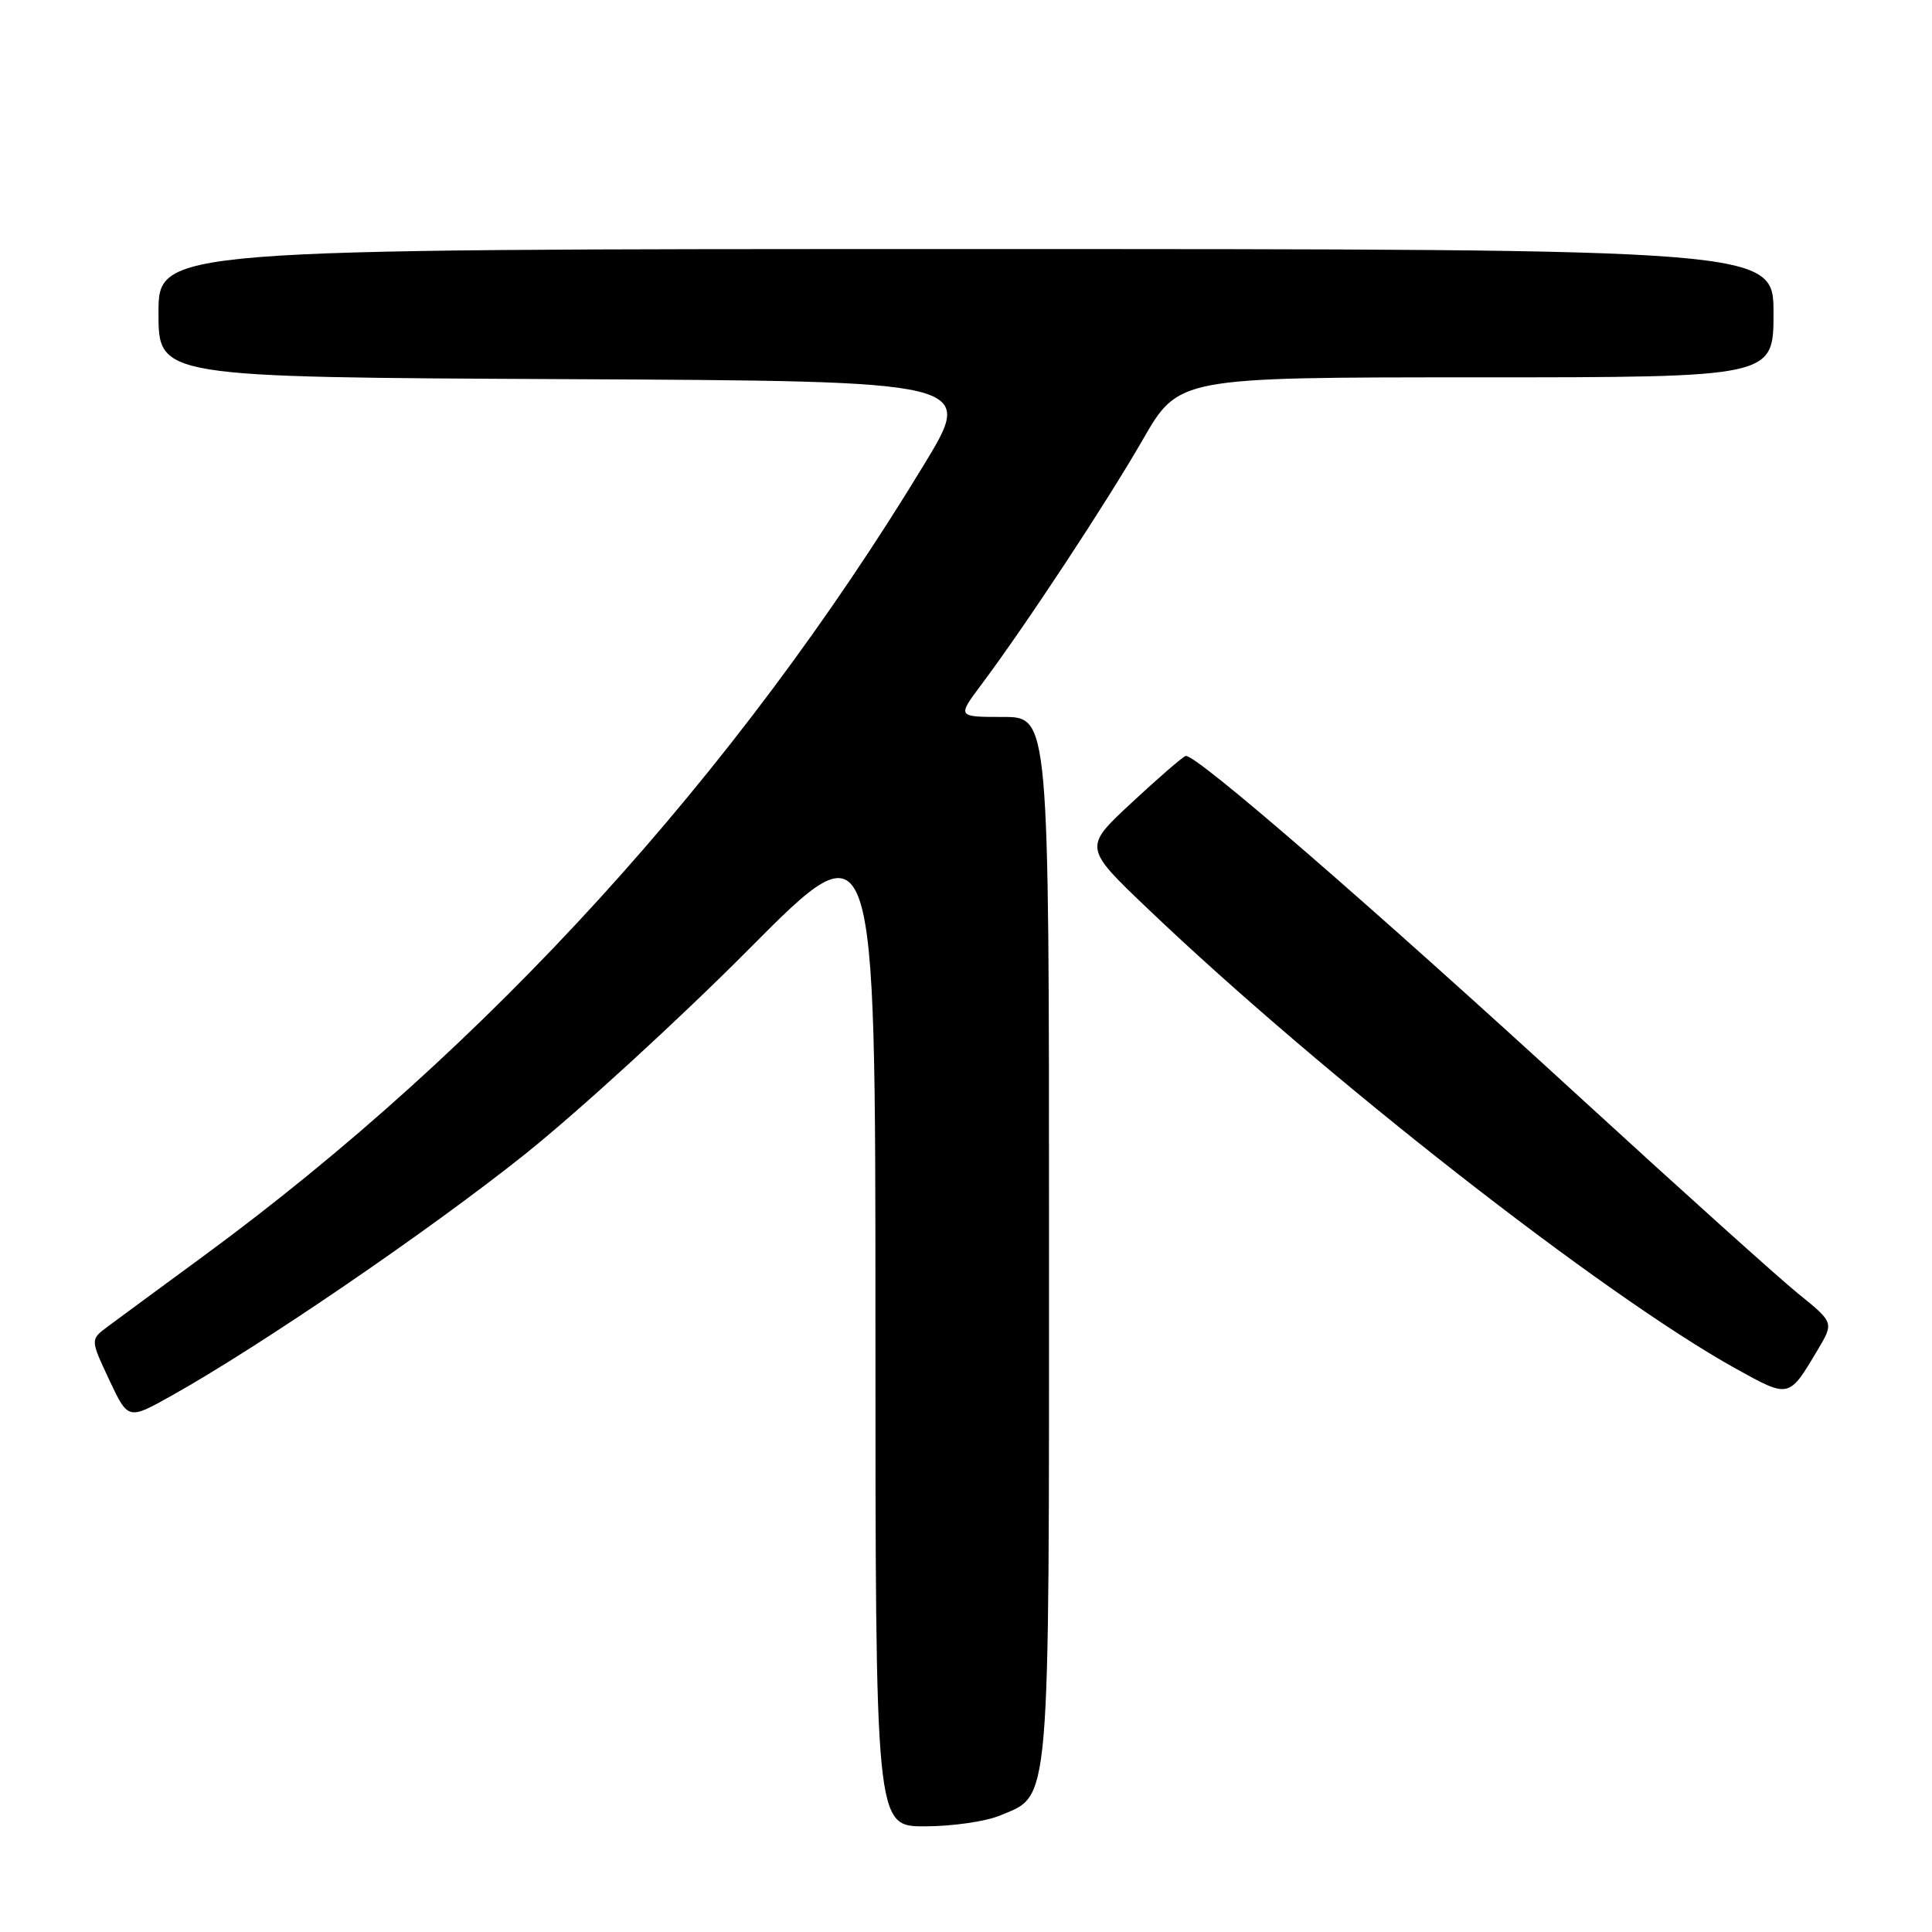 <?xml version="1.0" encoding="UTF-8" standalone="no"?>
<!DOCTYPE svg PUBLIC "-//W3C//DTD SVG 1.1//EN" "http://www.w3.org/Graphics/SVG/1.1/DTD/svg11.dtd" >
<svg xmlns="http://www.w3.org/2000/svg" xmlns:xlink="http://www.w3.org/1999/xlink" version="1.1" viewBox="0 0 256 256">
 <g >
 <path fill="currentColor"
d=" M 132.47 240.58 C 139.25 237.74 139.00 240.65 139.00 164.05 C 139.00 95.00 139.00 95.00 132.91 95.00 C 126.83 95.00 126.83 95.00 130.01 90.75 C 135.87 82.92 146.64 66.58 151.43 58.25 C 156.18 50.00 156.18 50.00 195.59 50.00 C 235.00 50.00 235.00 50.00 235.00 41.50 C 235.00 33.00 235.00 33.00 128.00 33.00 C 21.00 33.00 21.00 33.00 21.00 41.49 C 21.00 49.98 21.00 49.98 75.07 50.24 C 129.15 50.50 129.15 50.50 122.49 61.48 C 97.56 102.58 64.62 138.78 27.00 166.41 C 21.22 170.65 15.48 174.88 14.23 175.81 C 11.97 177.50 11.97 177.50 14.47 182.83 C 16.98 188.16 16.98 188.16 22.74 184.93 C 34.50 178.35 56.89 163.05 69.50 152.99 C 76.65 147.28 90.04 135.02 99.25 125.75 C 116.00 108.89 116.00 108.89 116.00 175.44 C 116.00 242.00 116.00 242.00 122.53 242.00 C 126.12 242.00 130.59 241.36 132.47 240.58 Z  M 240.85 178.87 C 243.01 175.25 243.01 175.25 238.25 171.40 C 235.64 169.28 222.93 157.85 210.00 146.00 C 181.62 119.97 158.26 99.73 157.10 100.17 C 156.63 100.35 153.40 103.15 149.91 106.40 C 143.57 112.29 143.57 112.29 152.14 120.46 C 175.38 142.63 212.46 171.62 230.02 181.36 C 237.12 185.29 237.02 185.31 240.85 178.87 Z "/>
</g>
</svg>